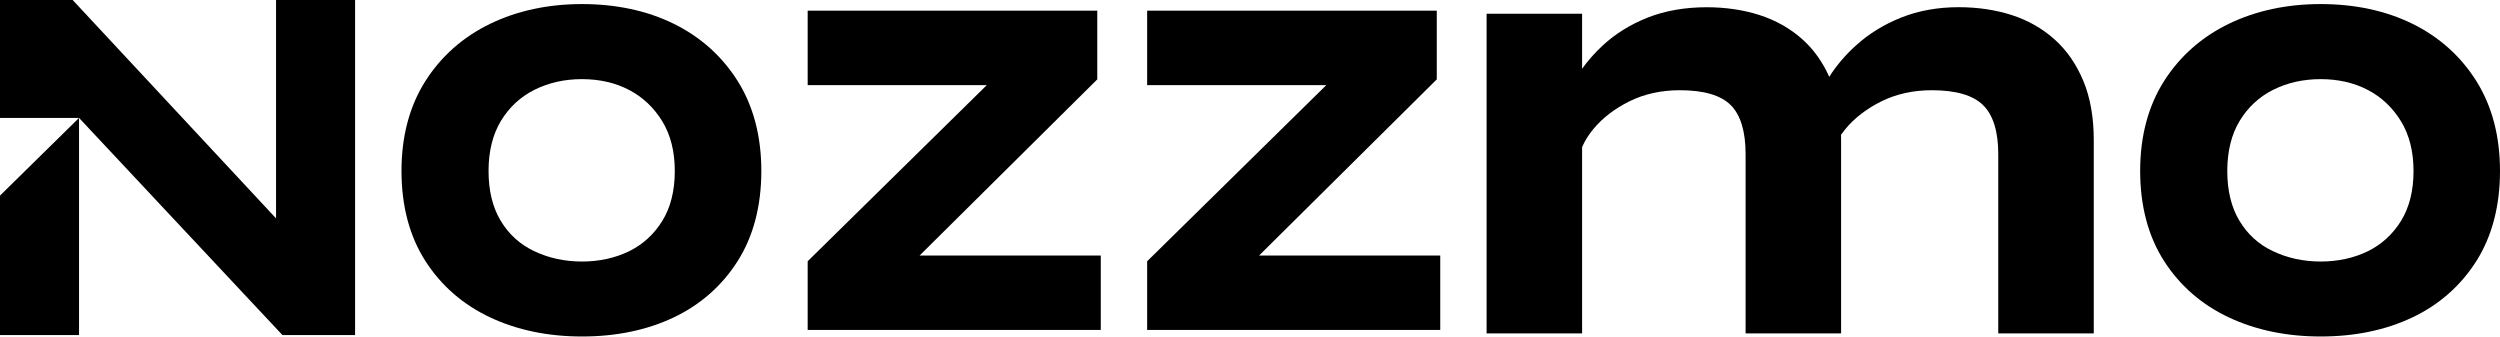 <svg width="156" height="21" viewBox="0 0 156 21" fill="none" xmlns="http://www.w3.org/2000/svg"><g clip-path="url(#clip0_271_56)"><path d="M42.037 1.481C40.377 0.667 38.453 0.254 36.316 0.254C34.205 0.254 32.281 0.667 30.598 1.479C28.895 2.302 27.531 3.507 26.543 5.061C25.554 6.618 25.053 8.504 25.053 10.663C25.053 12.851 25.554 14.742 26.543 16.285C27.531 17.828 28.898 19.016 30.603 19.814C32.283 20.601 34.205 20.997 36.316 20.997C38.45 20.997 40.374 20.598 42.032 19.811C43.712 19.014 45.059 17.825 46.036 16.282C47.011 14.739 47.507 12.848 47.507 10.663C47.507 8.504 47.011 6.621 46.036 5.064C45.059 3.51 43.715 2.305 42.037 1.481ZM36.313 16.319C35.229 16.319 34.224 16.098 33.322 15.666C32.435 15.242 31.757 14.625 31.247 13.782C30.74 12.945 30.485 11.896 30.485 10.666C30.485 9.436 30.749 8.381 31.264 7.533C31.779 6.688 32.482 6.037 33.348 5.605C34.233 5.161 35.232 4.938 36.313 4.938C37.414 4.938 38.408 5.167 39.268 5.619C40.116 6.065 40.811 6.721 41.329 7.572C41.847 8.42 42.107 9.464 42.107 10.669C42.107 11.899 41.847 12.945 41.329 13.782C40.813 14.617 40.119 15.253 39.262 15.674C38.388 16.101 37.397 16.319 36.313 16.319Z" fill="black"/><path d="M68.47 4.952V0.667H50.399V5.312H61.575L50.399 16.302V20.587H68.688V15.945H57.383L68.47 4.952Z" fill="black"/><path d="M89.655 4.952V0.667H71.582V5.312H82.761L71.582 16.302V20.587H89.871V15.945H78.566L89.655 4.952Z" fill="black"/><path d="M154.53 5.067C153.555 3.513 152.208 2.305 150.531 1.481C148.87 0.667 146.946 0.254 144.81 0.254C142.698 0.254 140.774 0.667 139.091 1.479C137.389 2.302 136.025 3.507 135.036 5.061C134.048 6.618 133.546 8.504 133.546 10.663C133.546 12.851 134.048 14.742 135.036 16.285C136.025 17.828 137.391 19.016 139.097 19.814C140.777 20.601 142.698 20.997 144.81 20.997C146.944 20.997 148.867 20.598 150.525 19.811C152.206 19.014 153.553 17.825 154.53 16.282C155.504 14.739 156 12.848 156 10.663C156 8.507 155.504 6.623 154.53 5.067ZM144.81 16.319C143.726 16.319 142.721 16.098 141.819 15.666C140.931 15.242 140.253 14.625 139.744 13.782C139.237 12.945 138.982 11.896 138.982 10.666C138.982 9.436 139.245 8.381 139.761 7.533C140.276 6.688 140.979 6.037 141.844 5.605C142.729 5.161 143.729 4.938 144.81 4.938C145.91 4.938 146.904 5.167 147.764 5.619C148.613 6.065 149.307 6.721 149.825 7.572C150.343 8.42 150.604 9.464 150.604 10.669C150.604 11.899 150.343 12.945 149.825 13.782C149.31 14.617 148.615 15.253 147.759 15.674C146.885 16.101 145.891 16.319 144.81 16.319Z" fill="black"/><path d="M17.225 0V13.626L4.534 0H0V7.357H4.932L17.564 20.844L17.623 20.908H22.157V0H17.225Z" fill="black"/><path d="M0 12.206V20.908H4.932V7.357L0 12.206Z" fill="black"/><path d="M130.006 5.064C129.572 4.015 128.965 3.136 128.195 2.45C127.43 1.766 126.523 1.255 125.501 0.929C124.501 0.611 123.397 0.449 122.224 0.449C120.916 0.449 119.709 0.667 118.634 1.096C117.564 1.523 116.615 2.106 115.817 2.832C115.156 3.426 114.596 4.084 114.145 4.793C113.73 3.864 113.168 3.077 112.467 2.452C111.703 1.769 110.796 1.258 109.773 0.932C108.774 0.614 107.67 0.452 106.497 0.452C105.142 0.452 103.904 0.67 102.817 1.096C101.733 1.526 100.781 2.118 99.989 2.857C99.51 3.303 99.087 3.783 98.723 4.291V0.859H92.764V20.805H98.723V9.179C98.885 8.8 99.118 8.426 99.418 8.06C99.989 7.368 100.75 6.782 101.683 6.319C102.61 5.862 103.666 5.63 104.822 5.63C106.315 5.63 107.382 5.943 107.998 6.559C108.614 7.176 108.925 8.202 108.925 9.609V20.805H114.884V8.744C114.884 8.632 114.884 8.521 114.881 8.409C114.963 8.292 115.049 8.177 115.145 8.06C115.716 7.365 116.478 6.782 117.41 6.319C118.337 5.862 119.393 5.63 120.549 5.63C122.042 5.63 123.12 5.943 123.747 6.562C124.372 7.179 124.691 8.205 124.691 9.606V20.802H130.651V8.744C130.653 7.338 130.435 6.099 130.006 5.064Z" fill="black"/></g><defs><clipPath id="clip0_271_56"><rect width="156" height="21" fill="black"/></clipPath></defs></svg>